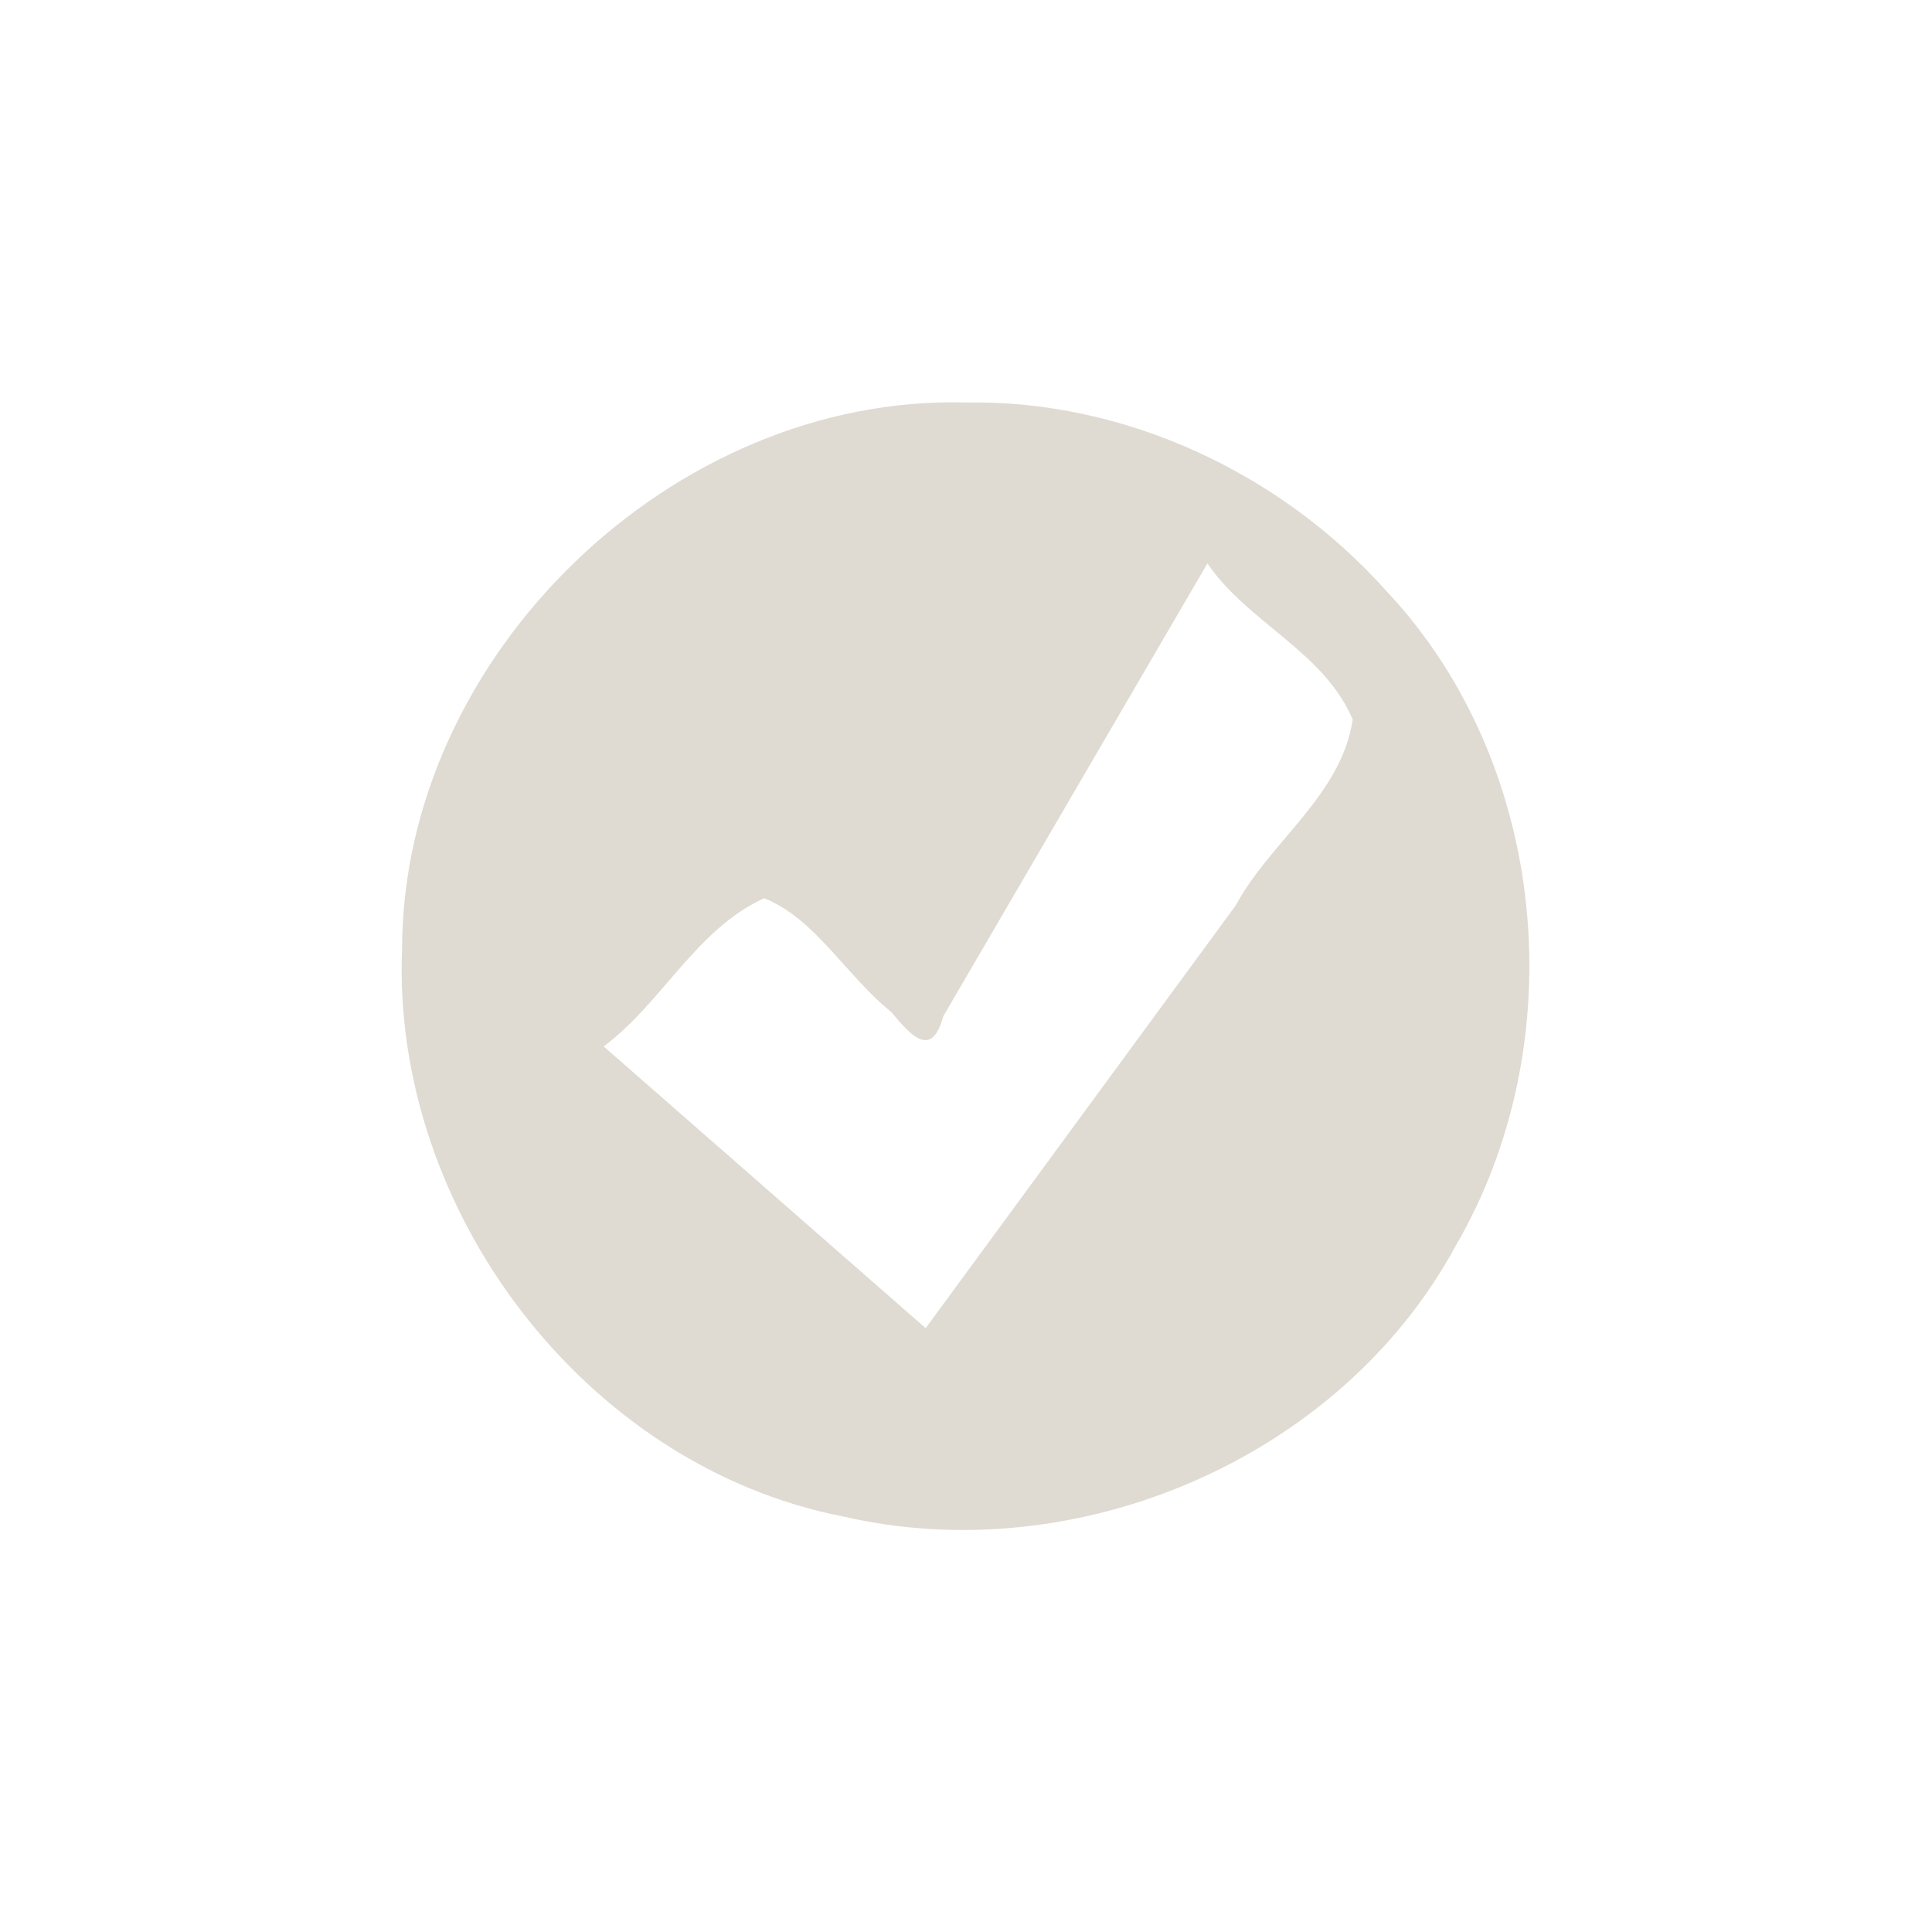 <?xml version="1.0" encoding="UTF-8" standalone="no"?><!DOCTYPE svg PUBLIC "-//W3C//DTD SVG 1.1//EN" "http://www.w3.org/Graphics/SVG/1.1/DTD/svg11.dtd"><svg height="64" version="1.1" viewBox="0 0 24 24" width="64" xmlns="http://www.w3.org/2000/svg"><path d="m12 5c-3.637-0.101-6.997 3.138-7.005 6.782-0.135 3.244 2.269 6.431 5.482 7.057 2.904 0.671 6.175-0.723 7.605-3.361 1.475-2.531 1.158-5.998-0.867-8.144-1.307-1.461-3.244-2.368-5.215-2.334zm3 2c0.503 0.738 1.445 1.091 1.804 1.939-0.145 0.946-1.02 1.506-1.453 2.308-1.284 1.751-2.568 3.502-3.852 5.252-1.333-1.167-2.667-2.333-4-3.5 0.729-0.543 1.143-1.451 1.993-1.841 0.633 0.249 1.034 0.979 1.579 1.413 0.252 0.301 0.502 0.583 0.647 0.053 1.094-1.875 2.188-3.75 3.281-5.625z" fill="#dfdbd2"/></svg>